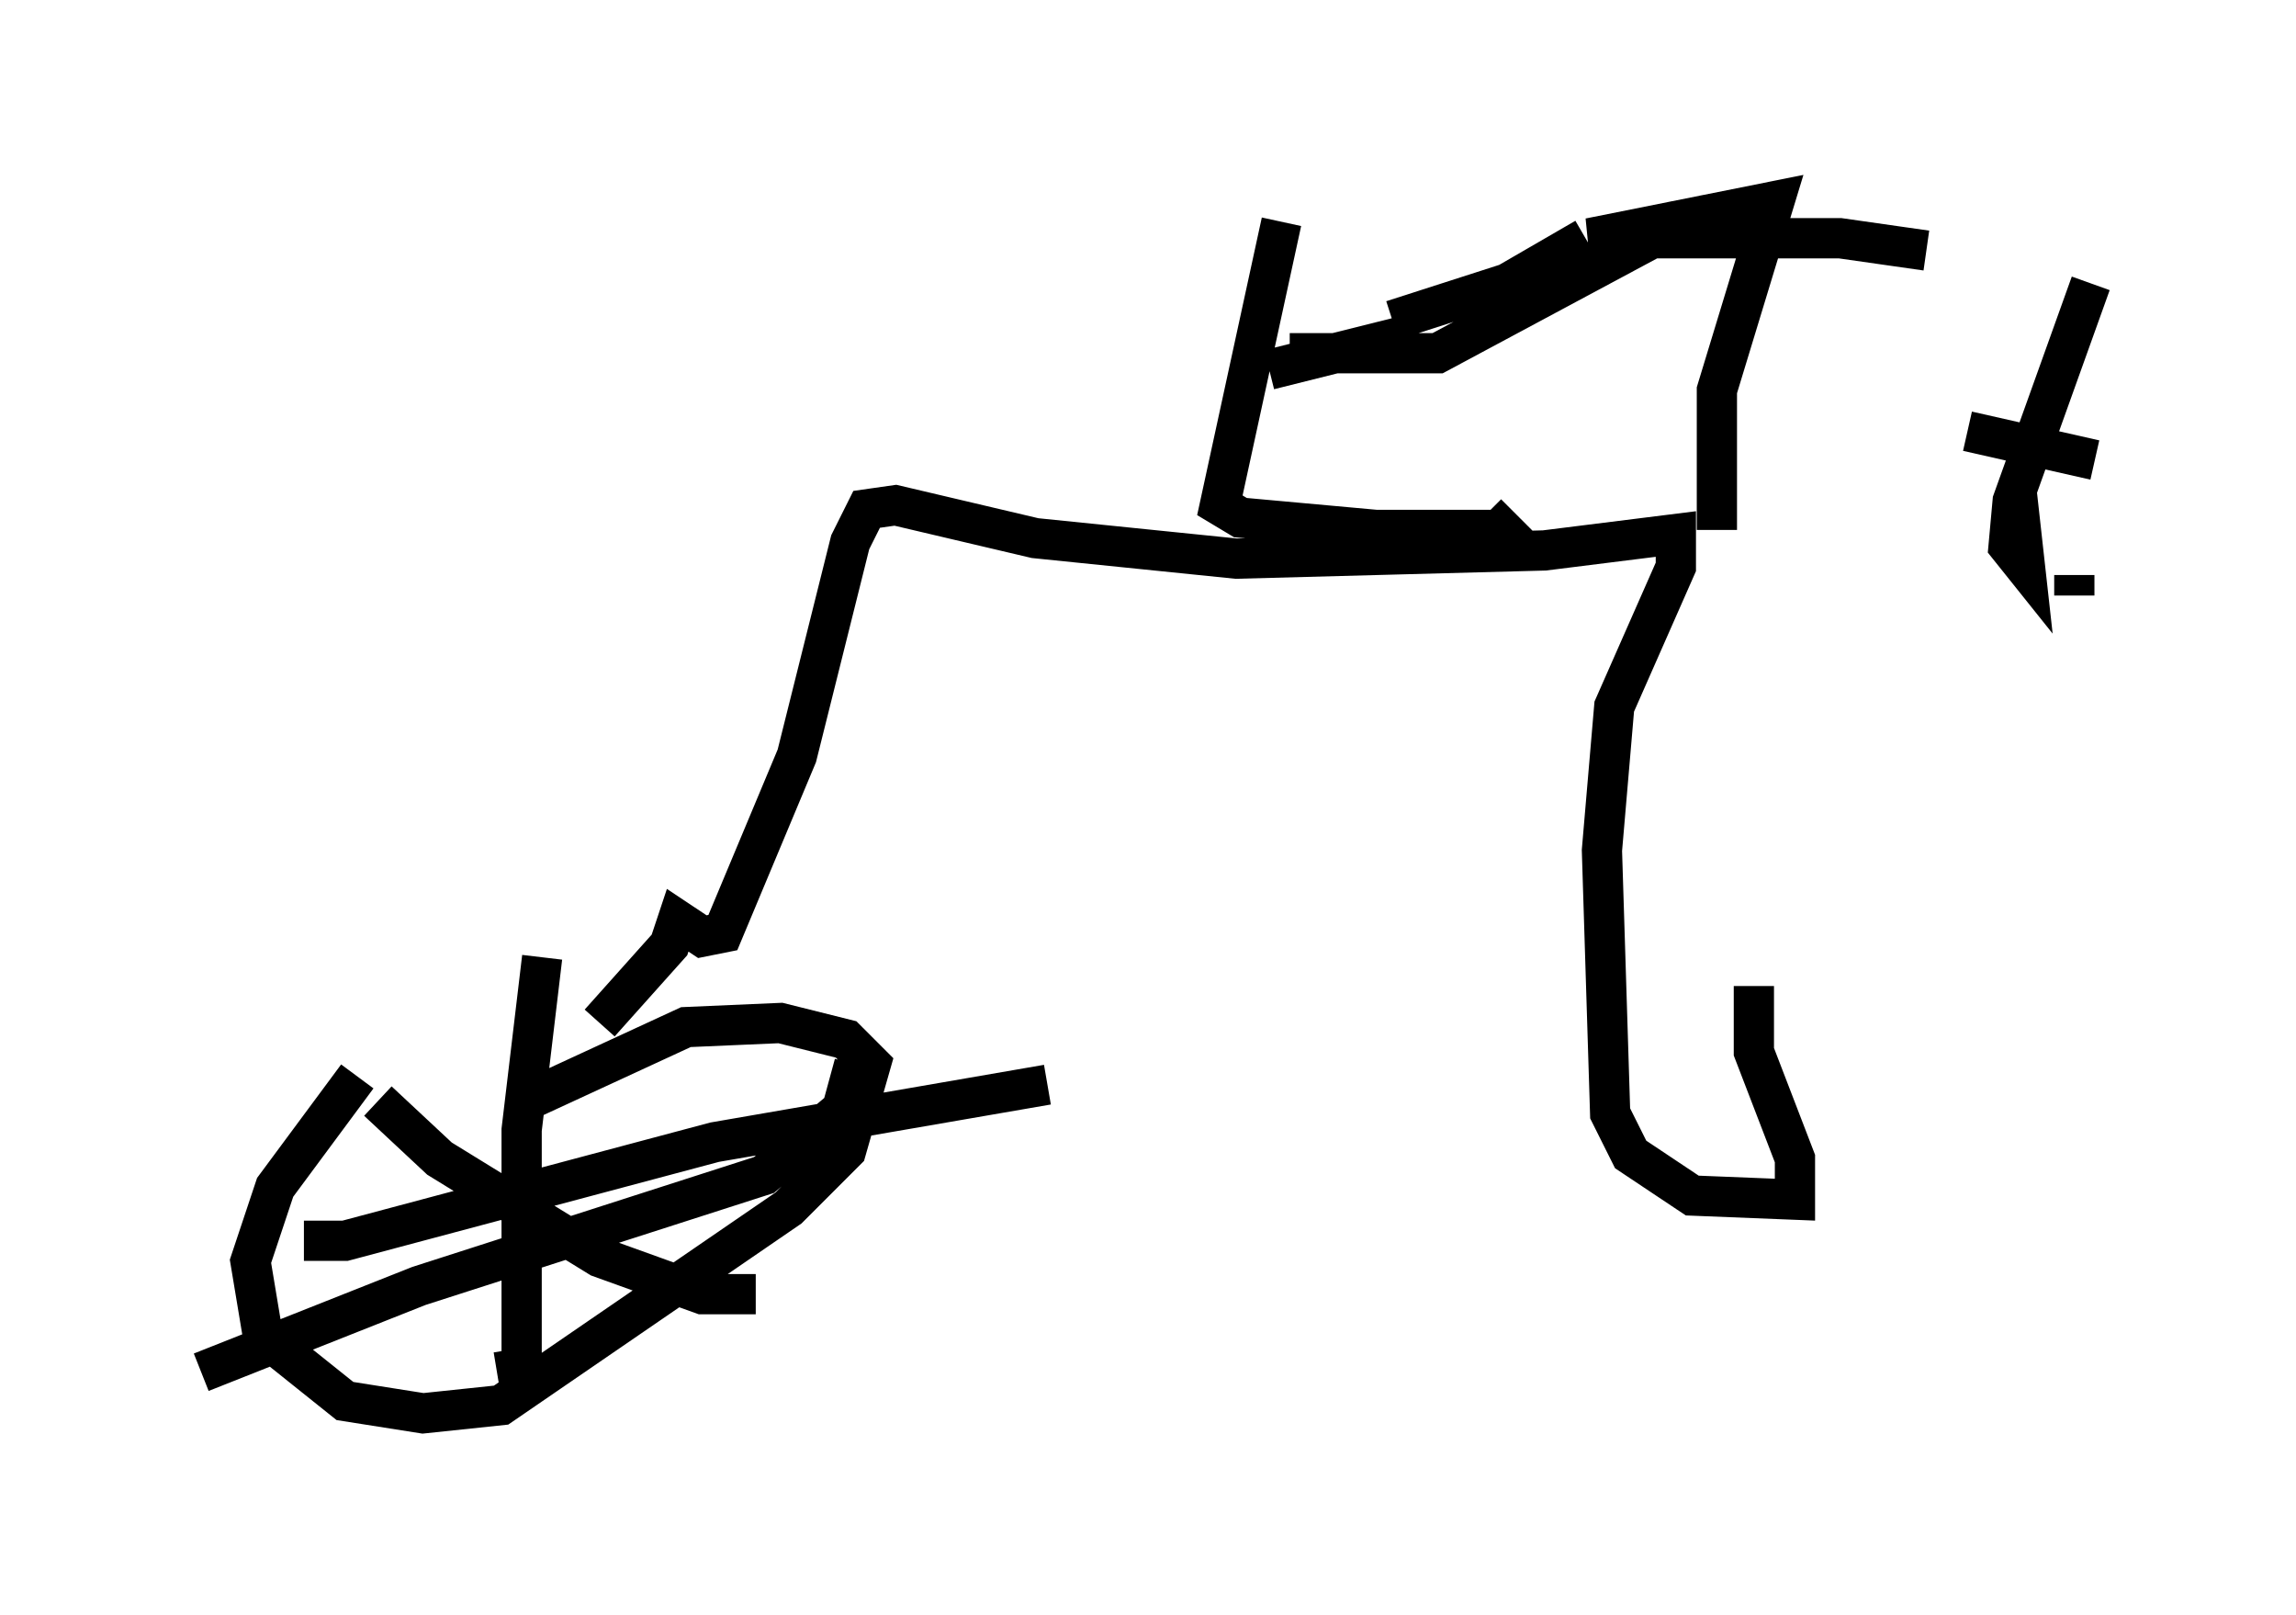 <?xml version="1.0" encoding="utf-8" ?>
<svg baseProfile="full" height="40.115" version="1.1" width="57.061" xmlns="http://www.w3.org/2000/svg" xmlns:ev="http://www.w3.org/2001/xml-events" xmlns:xlink="http://www.w3.org/1999/xlink"><defs /><rect fill="white" height="40.115" width="57.061" x="0" y="0" /><path d="M15.515, 22.559 m-6.635, 4.185 l-2.042, 2.756 -0.613, 1.838 l0.306, 1.838 2.042, 1.633 l1.94, 0.306 1.94, -0.204 l7.146, -4.9 1.429, -1.429 l0.613, -2.144 -0.613, -0.613 l-1.633, -0.408 -2.348, 0.102 l-3.981, 1.838 m0.408, -3.573 l-0.51, 4.288 0.0, 5.921 l-0.613, 0.102 m-4.798, -3.267 l1.021, 0.0 9.188, -2.45 l8.269, -1.429 m-16.64, 0.408 l1.531, 1.429 3.981, 2.45 l2.552, 0.919 1.327, 0.0 m2.45, -5.717 l-0.306, 1.123 -1.94, 1.633 l-8.575, 2.756 -5.41, 2.144 m9.902, -8.677 l1.735, -1.94 0.204, -0.613 l0.613, 0.408 0.51, -0.102 l1.838, -4.39 1.327, -5.308 l0.408, -0.817 0.715, -0.102 l3.471, 0.817 5.002, 0.51 l7.656, -0.204 3.267, -0.408 l0.0, 0.817 -1.531, 3.471 l-0.306, 3.573 0.204, 6.533 l0.51, 1.021 1.531, 1.021 l2.552, 0.102 0.0, -1.021 l-1.021, -2.654 0.0, -1.633 m-0.919, -11.331 l0.0, -3.471 1.429, -4.696 l-4.594, 0.919 6.227, 0.0 l2.144, 0.306 m-16.027, -0.715 l-1.531, 7.044 0.51, 0.306 l3.369, 0.306 3.165, 0.0 l-0.408, -0.408 m-5.41, -3.573 l3.675, -0.919 m-0.613, -0.306 l2.858, -0.919 1.94, -1.123 m-7.35, 2.858 l3.675, 0.0 5.717, -3.063 m10.515, 1.327 l-1.94, 5.41 -0.102, 1.123 l0.408, 0.51 -0.204, -1.838 m-1.225, -1.531 l3.165, 0.715 m-0.51, 2.858 l0.0, 0.51 " fill="none" stroke="black" stroke-width="1" /></svg>